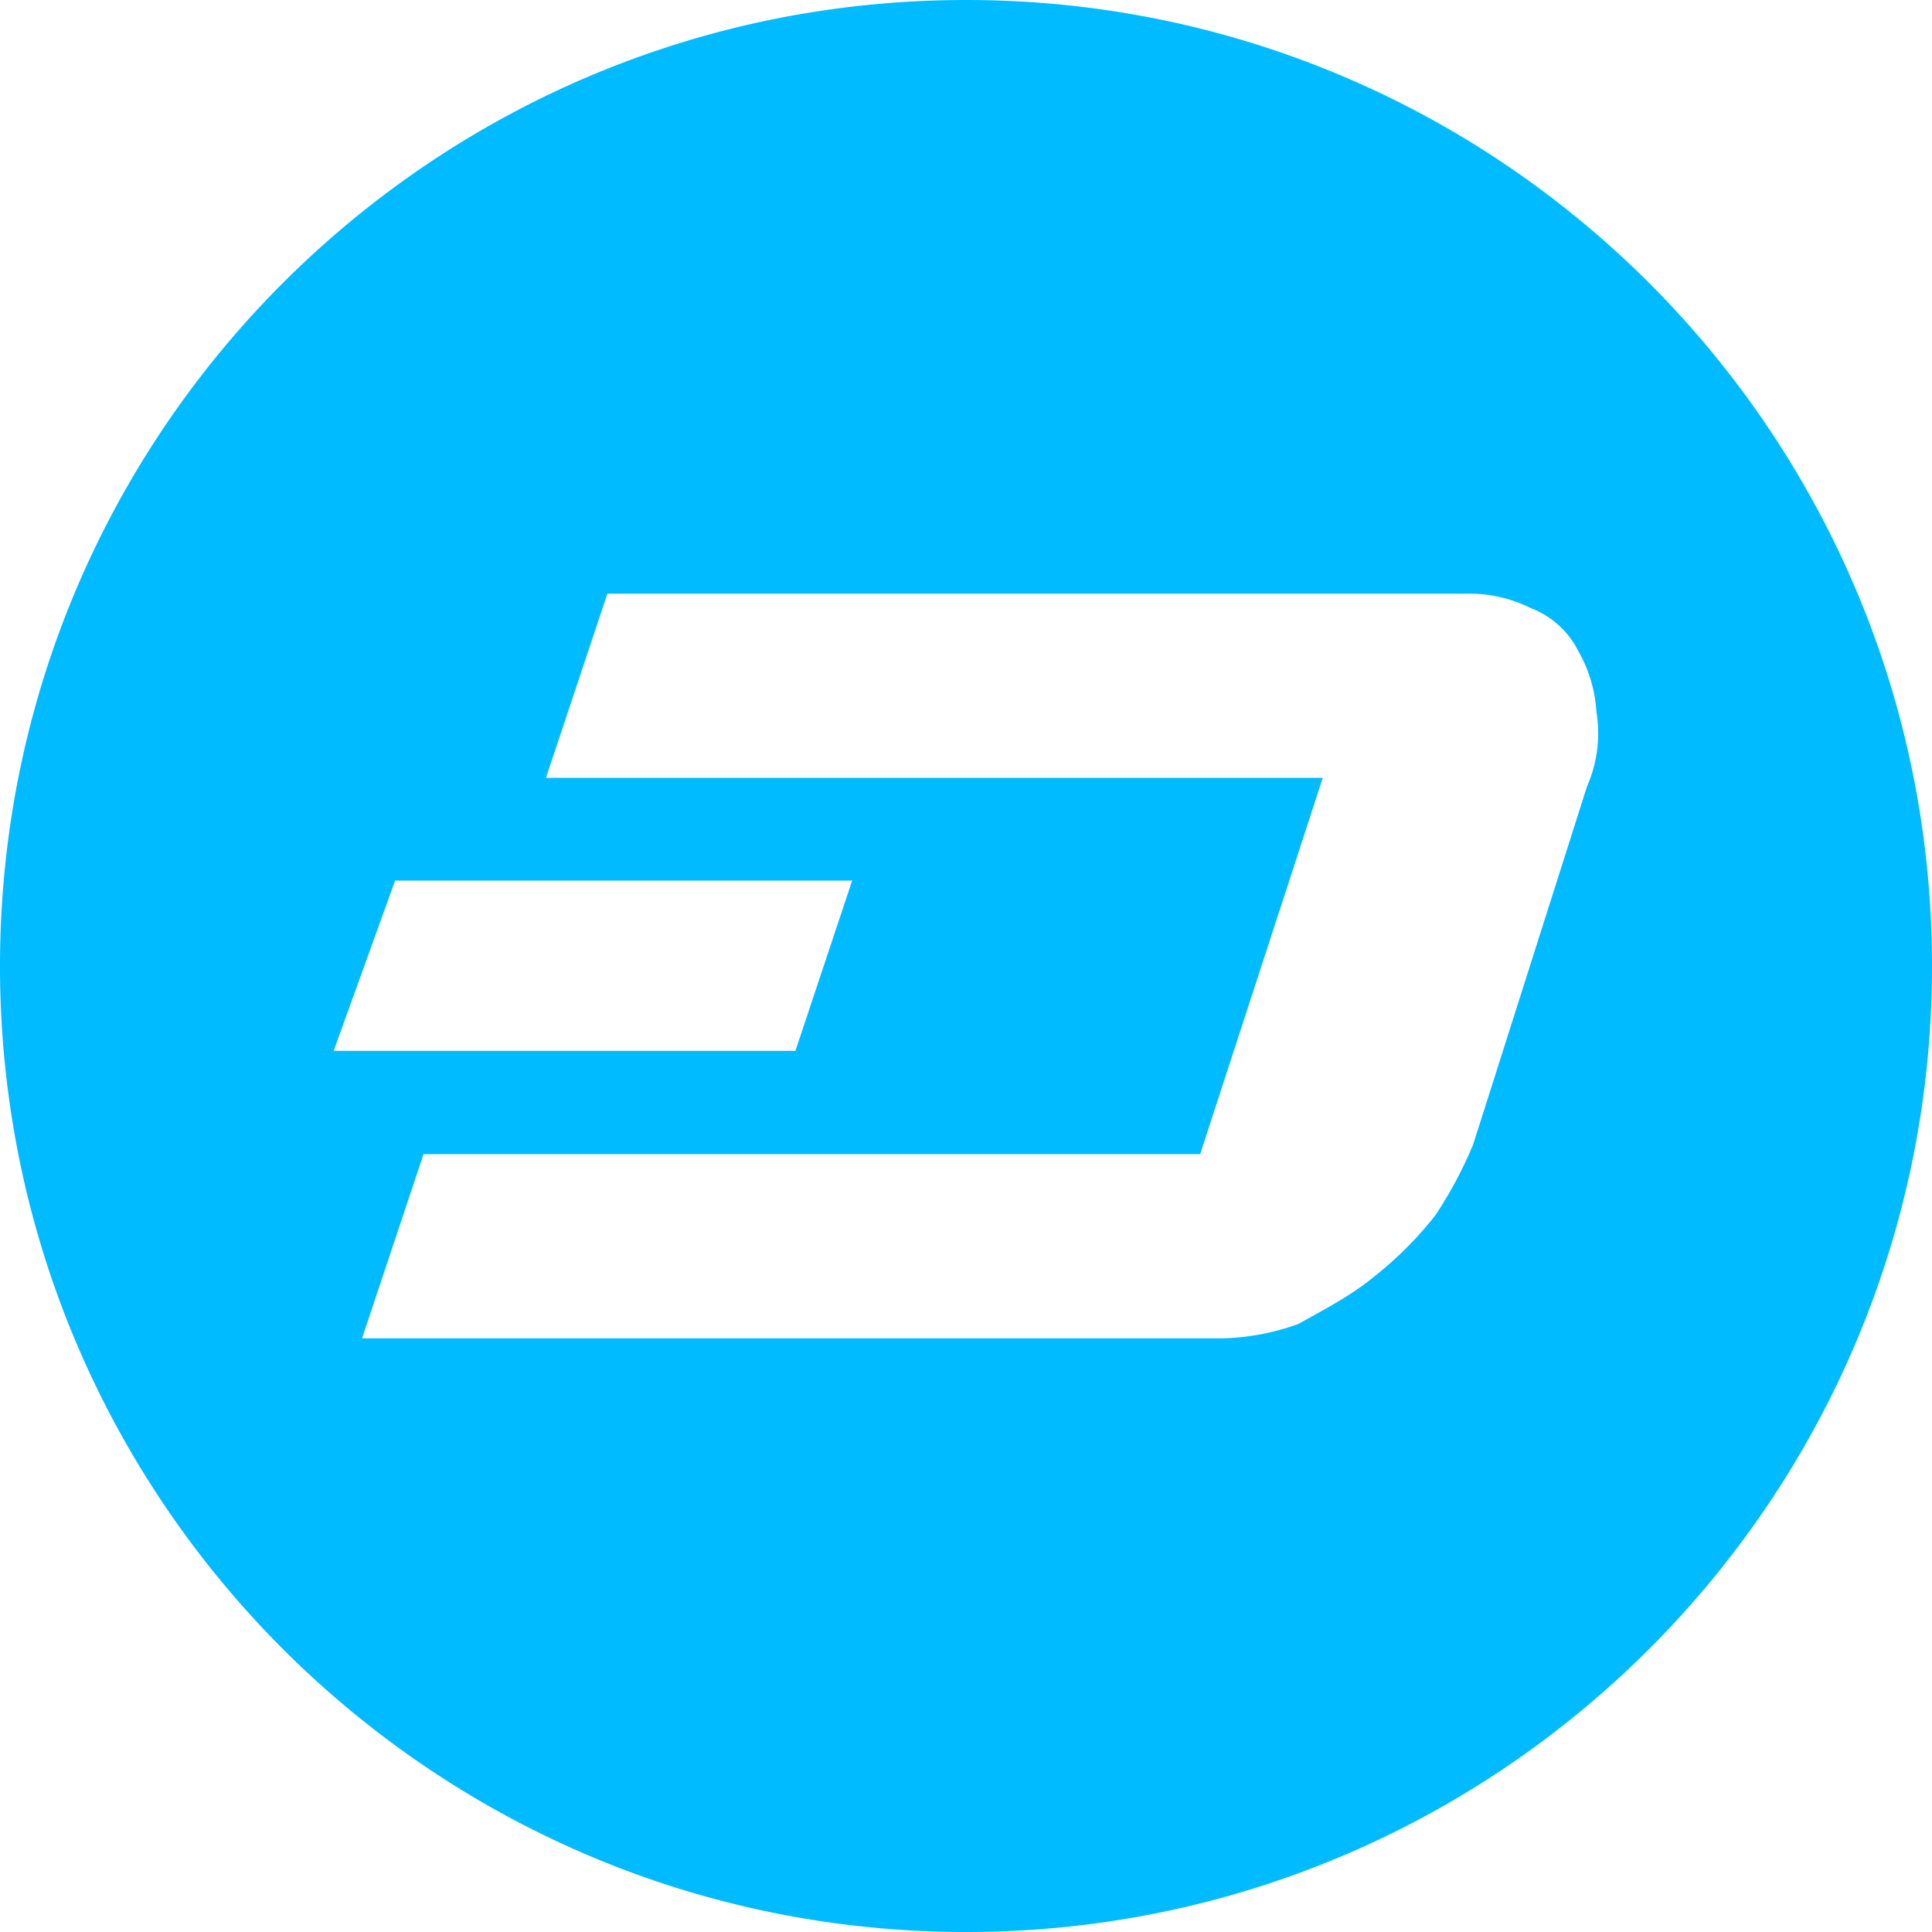 <svg xmlns="http://www.w3.org/2000/svg" width="48" height="48" viewBox="0 0 48 48">
    <path fill="#0BF" fill-rule="nonzero" d="M24 0c13.255 0 24 10.745 24 24S37.255 48 24 48 0 37.255 0 24 10.745 0 24 0zm12.394 14.75H15.09l-1.526 4.575h19.3l-3.047 9.35H10.522L8.995 33.25h21.403a5.912 5.912 0 0 0 1.868-.36c.6-.341 1.286-.687 1.867-1.167a9.185 9.185 0 0 0 1.526-1.526c.37-.556.685-1.146.941-1.762l2.827-8.89a3.297 3.297 0 0 0 .235-1.862 3.448 3.448 0 0 0-.46-1.526 2.185 2.185 0 0 0-1.167-1.047 3.444 3.444 0 0 0-1.641-.36zm-15.221 7.128H9.816l-1.526 4.23h11.472l1.41-4.23z"/>
</svg>
